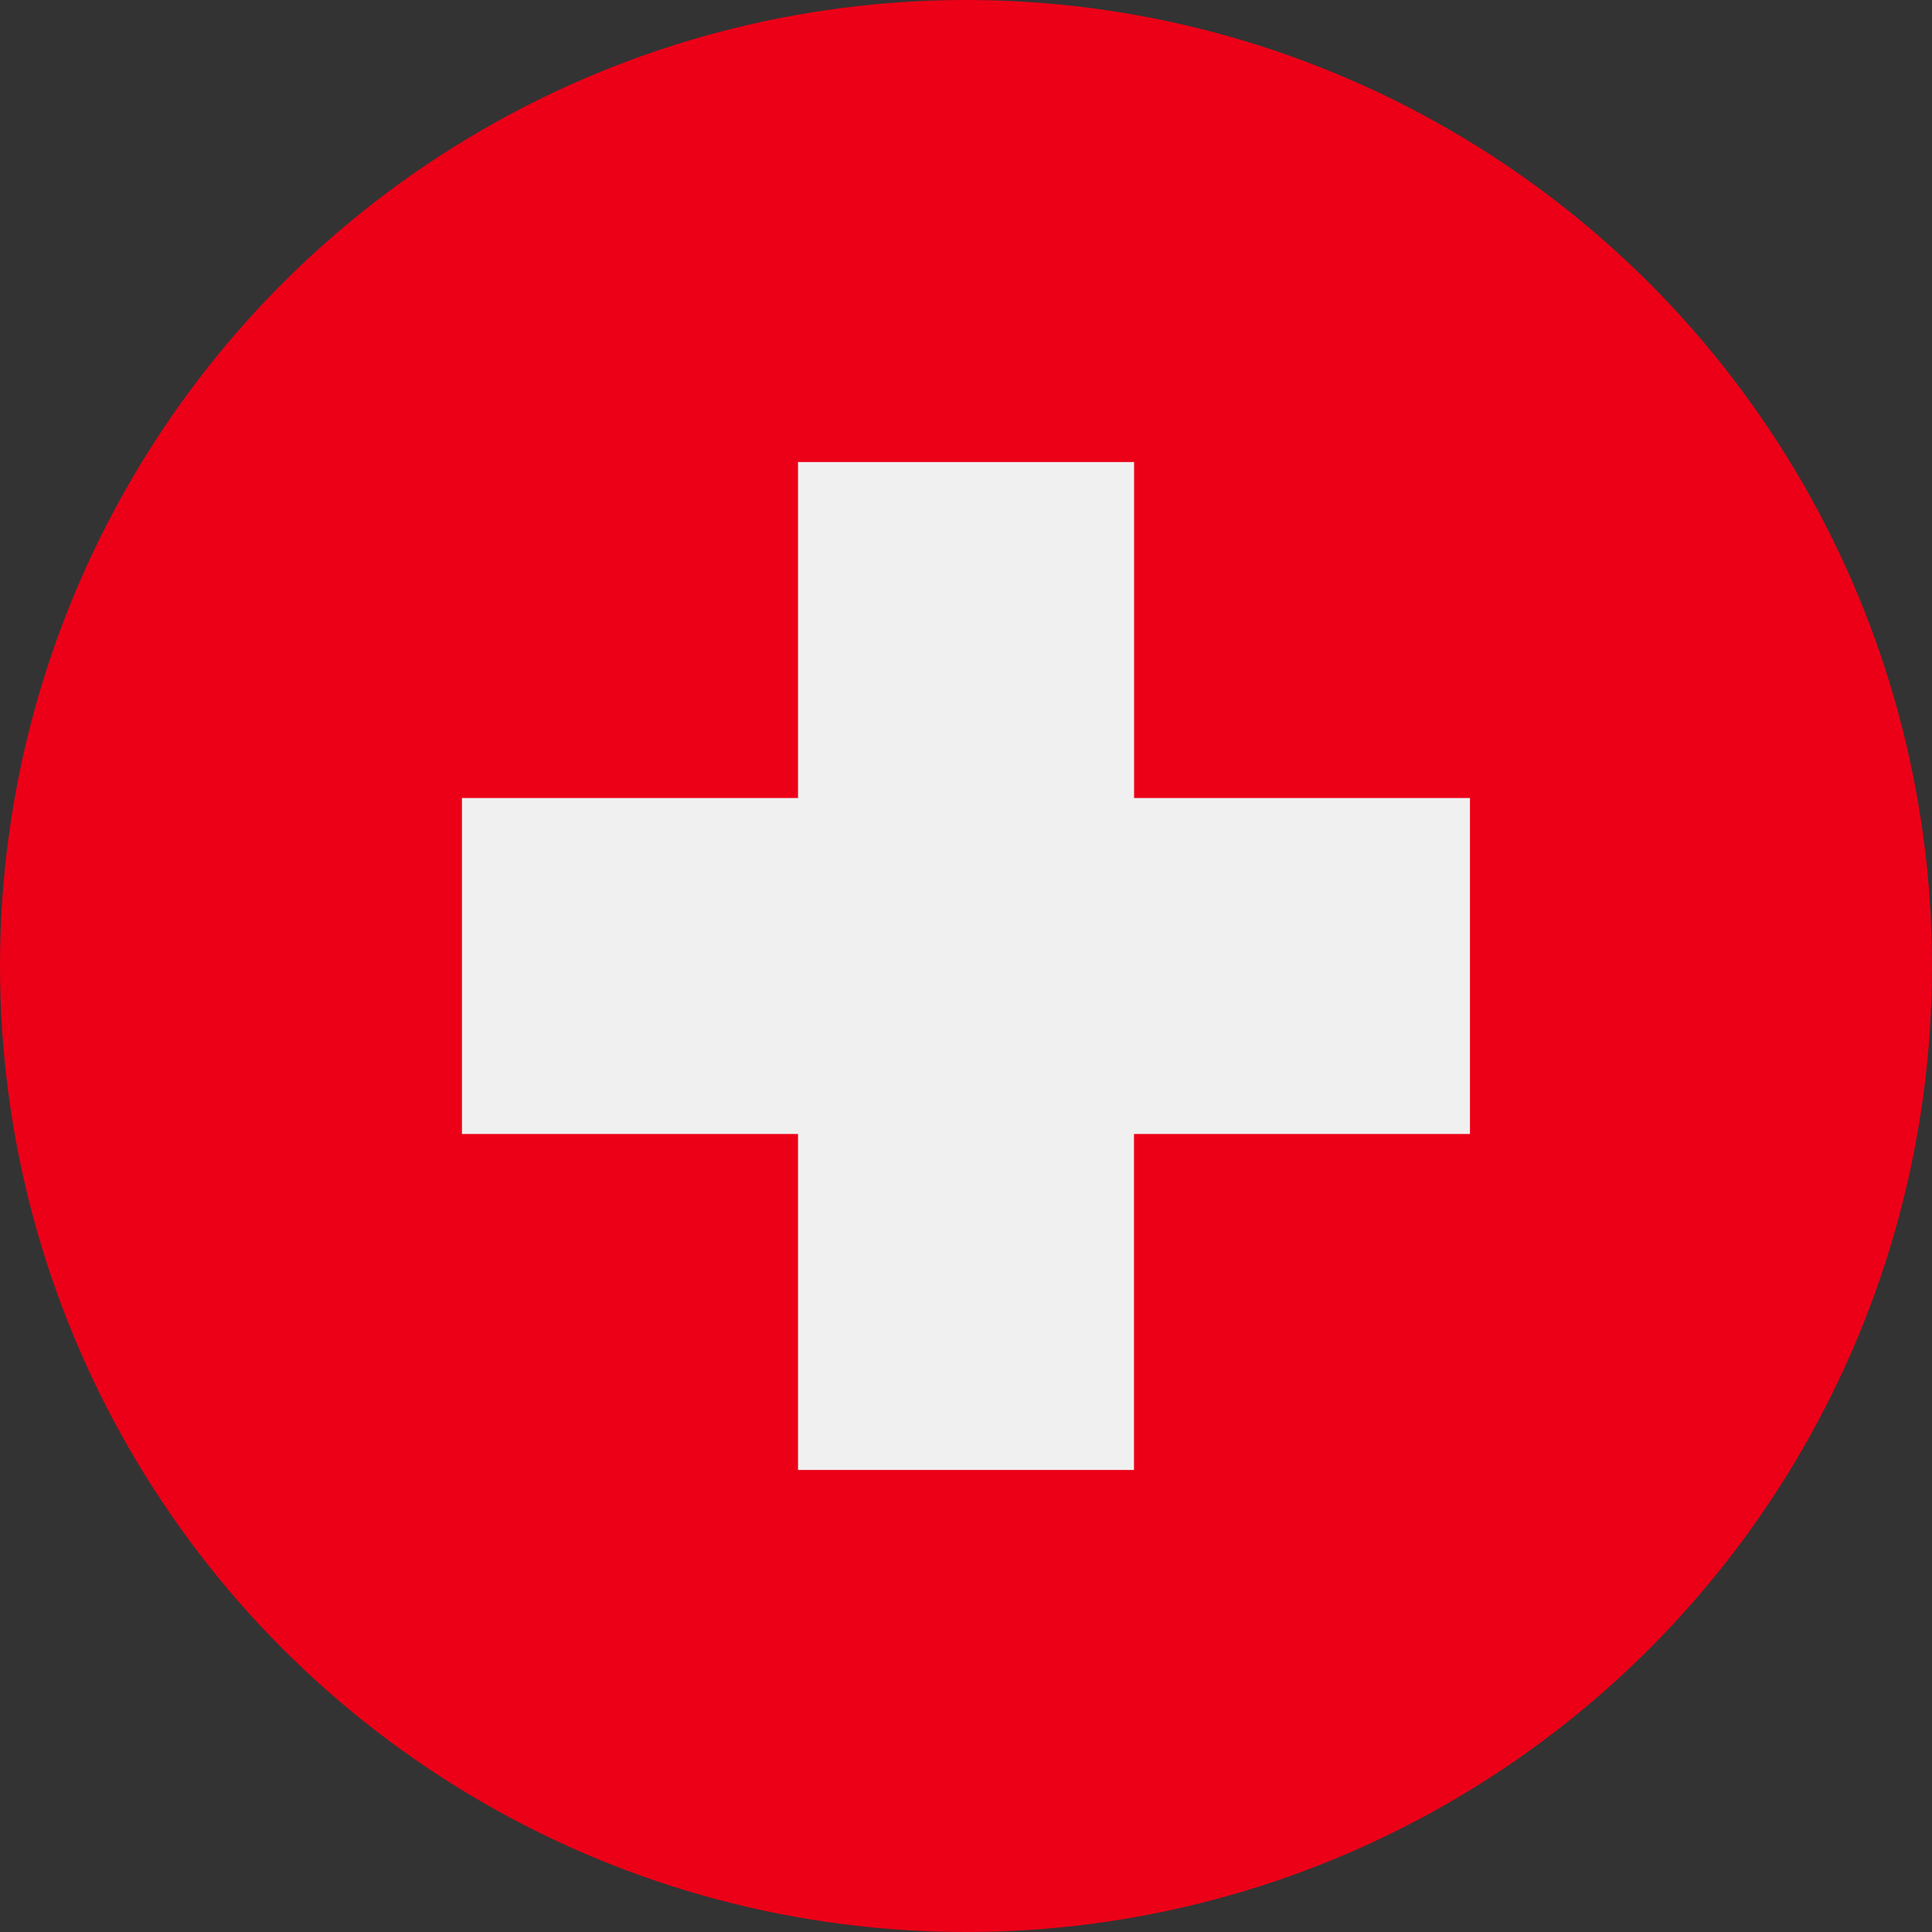 <svg width="20" height="20" viewBox="0 0 20 20" fill="none" xmlns="http://www.w3.org/2000/svg">
<rect x="0" y="0" width="20" height="20" fill="#333333" stroke="none"/>
<circle cx="10" cy="10" r="10" fill="#EC0017"/>
<path d="M15.217 8.261H11.74V4.783H8.261V8.261H4.782V11.739H8.261V15.217H11.739V11.739H15.217V8.261H15.217Z" fill="#F0F0F0"/>
</svg>

